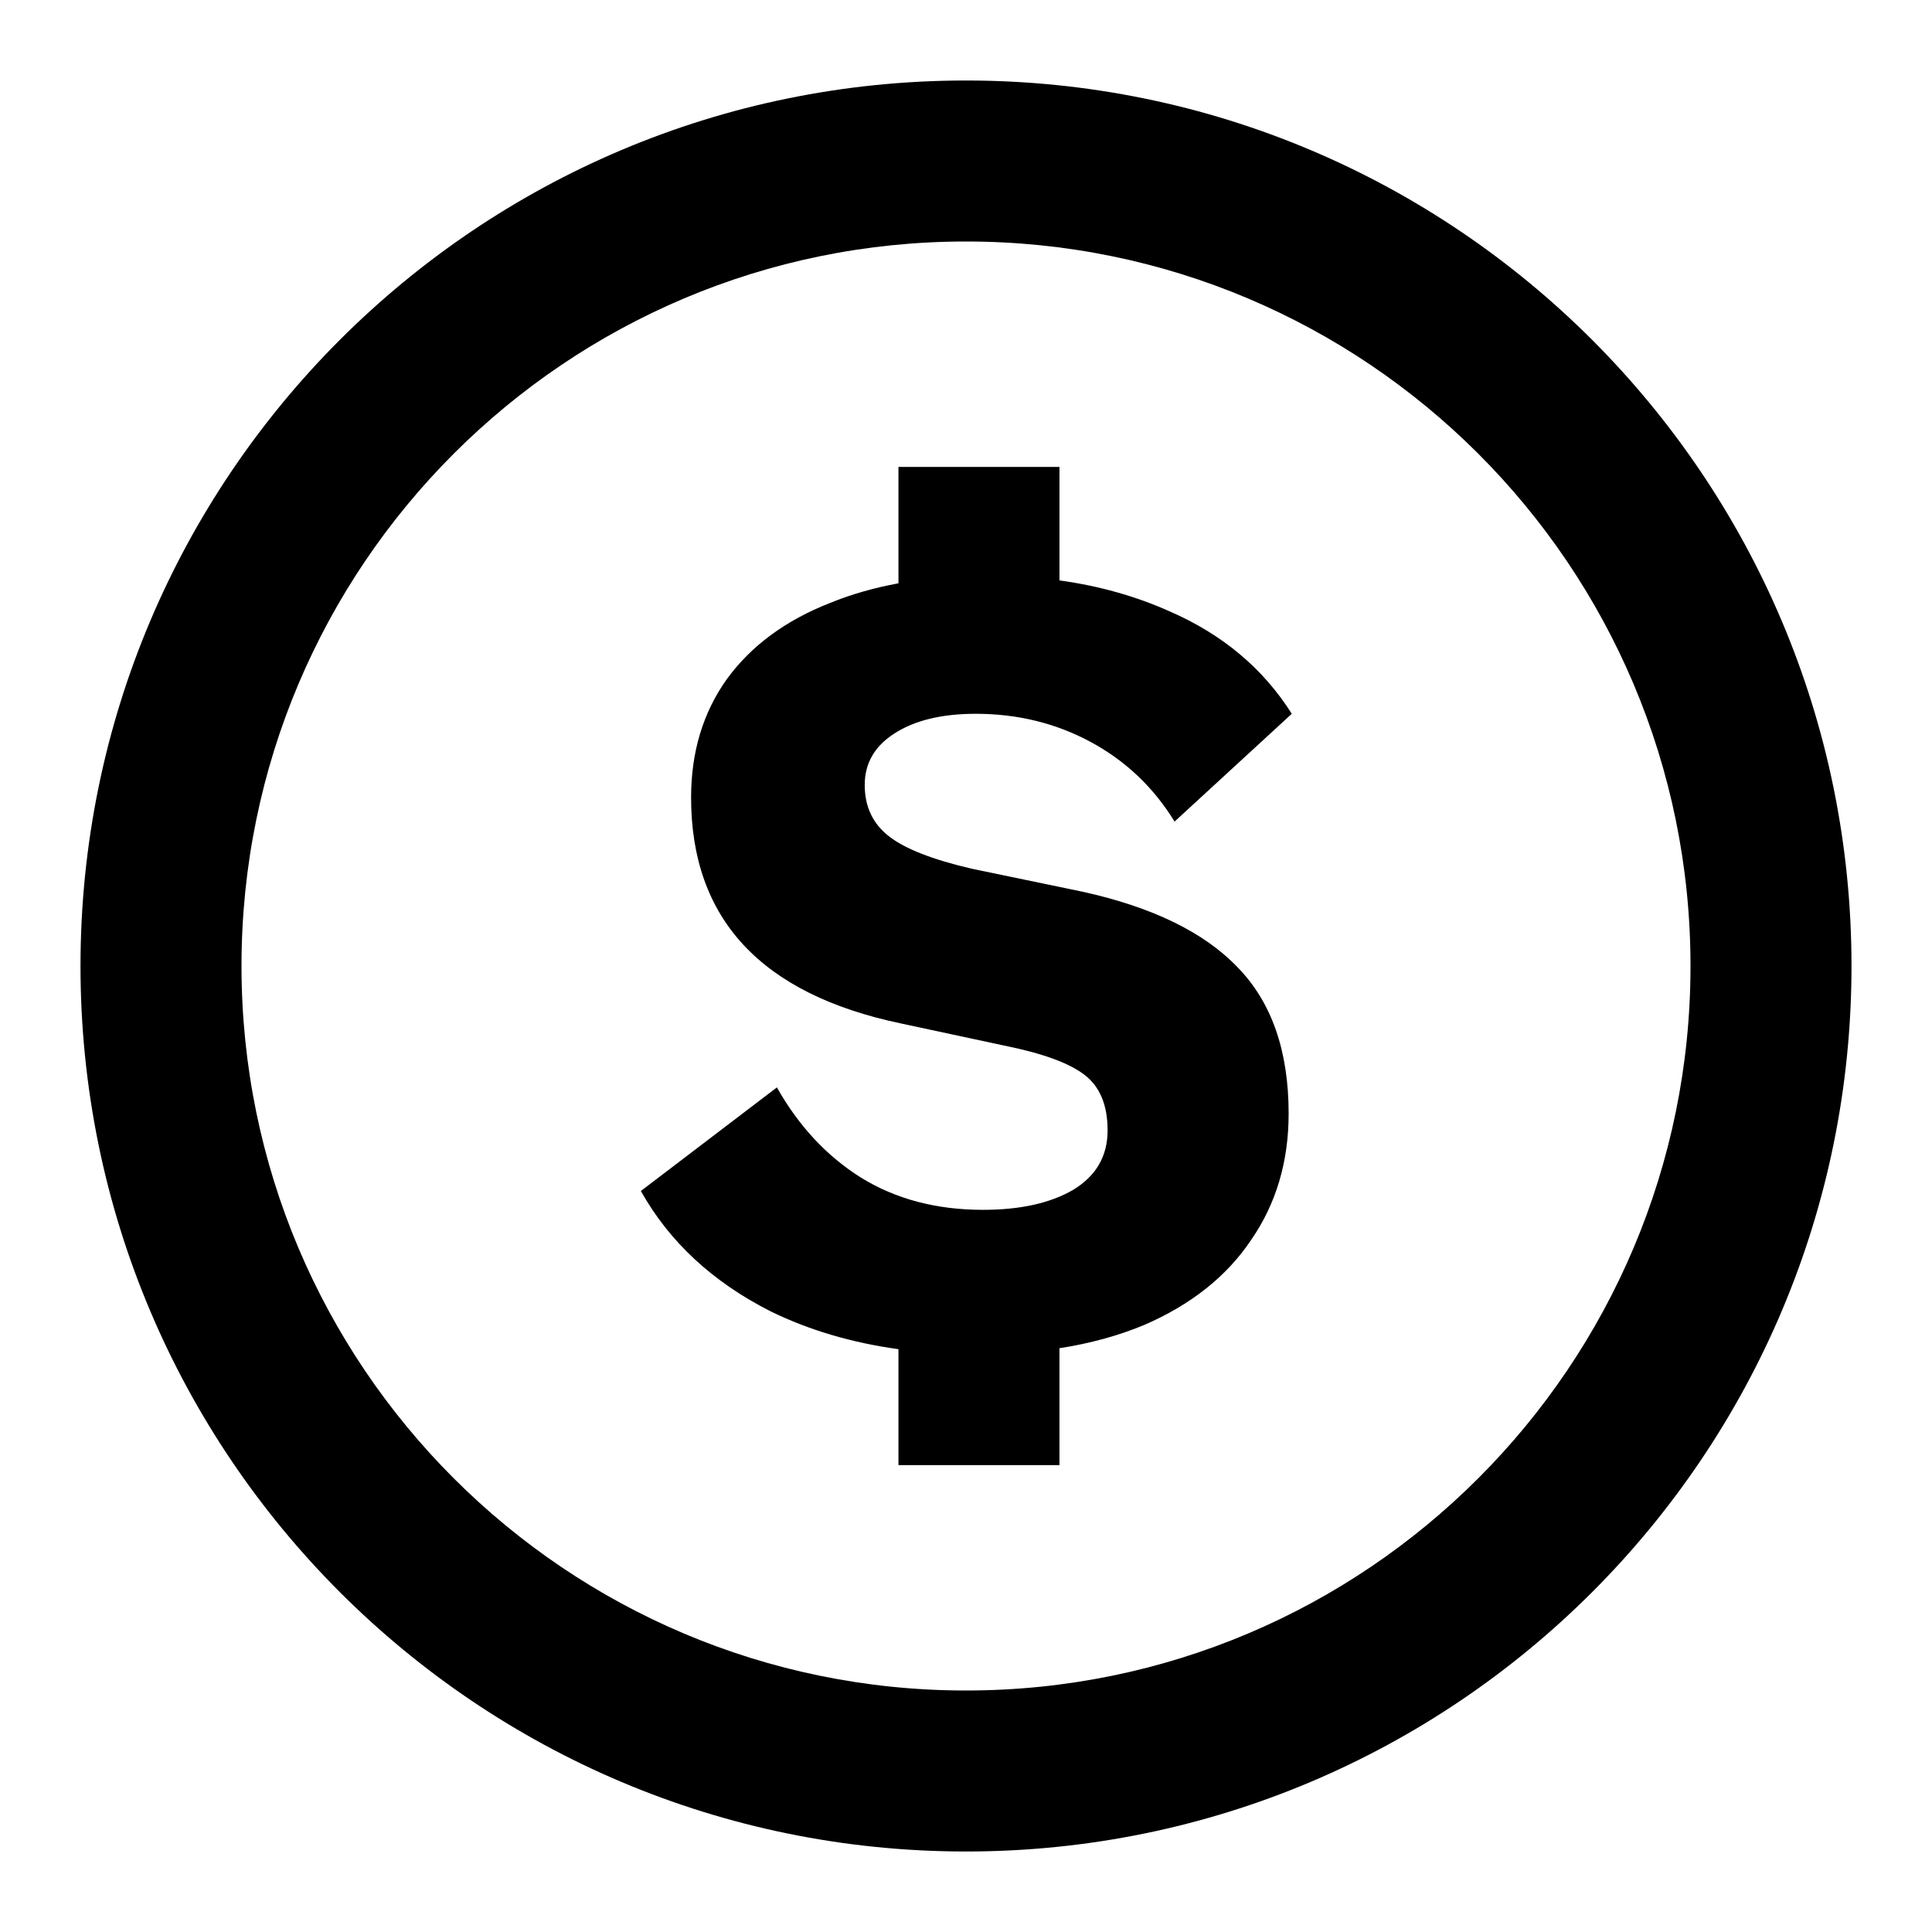 <svg width="24" height="24" xmlns="http://www.w3.org/2000/svg"><path d="M13.161 7.21V5.8h-2v1.446c-.304.056-.587.137-.847.243-.555.217-.984.533-1.287.95-.295.415-.442.905-.442 1.468 0 1.508.87 2.444 2.613 2.808l1.274.273c.477.096.81.217 1 .364.192.147.287.377.287.69 0 .32-.143.567-.43.74-.285.165-.658.247-1.117.247-.58 0-1.088-.134-1.521-.403-.425-.268-.771-.641-1.04-1.118l-1.69 1.287c.355.633.893 1.131 1.612 1.495.477.233 1.007.39 1.588.47v1.44h2v-1.452c.386-.06.737-.157 1.053-.289.58-.251 1.023-.602 1.326-1.053.312-.45.468-.975.468-1.573 0-.78-.212-1.386-.637-1.82-.416-.433-1.057-.745-1.924-.936l-1.378-.286c-.485-.113-.828-.247-1.027-.403-.2-.156-.3-.368-.3-.637 0-.268.122-.48.365-.637.251-.164.59-.247 1.014-.247.52 0 .997.117 1.43.351.433.234.78.564 1.04.988l1.456-1.339c-.355-.563-.862-.988-1.521-1.274-.418-.187-.873-.315-1.365-.383z"/><path fill-rule="evenodd" clip-rule="evenodd" d="M23 12c0 6.075-4.925 11-11 11S1 18.075 1 12 5.925 1 12 1s11 4.925 11 11zm-2 0c0 4.97-4.03 9-9 9s-9-4.03-9-9 4.03-9 9-9 9 4.03 9 9z"/></svg>